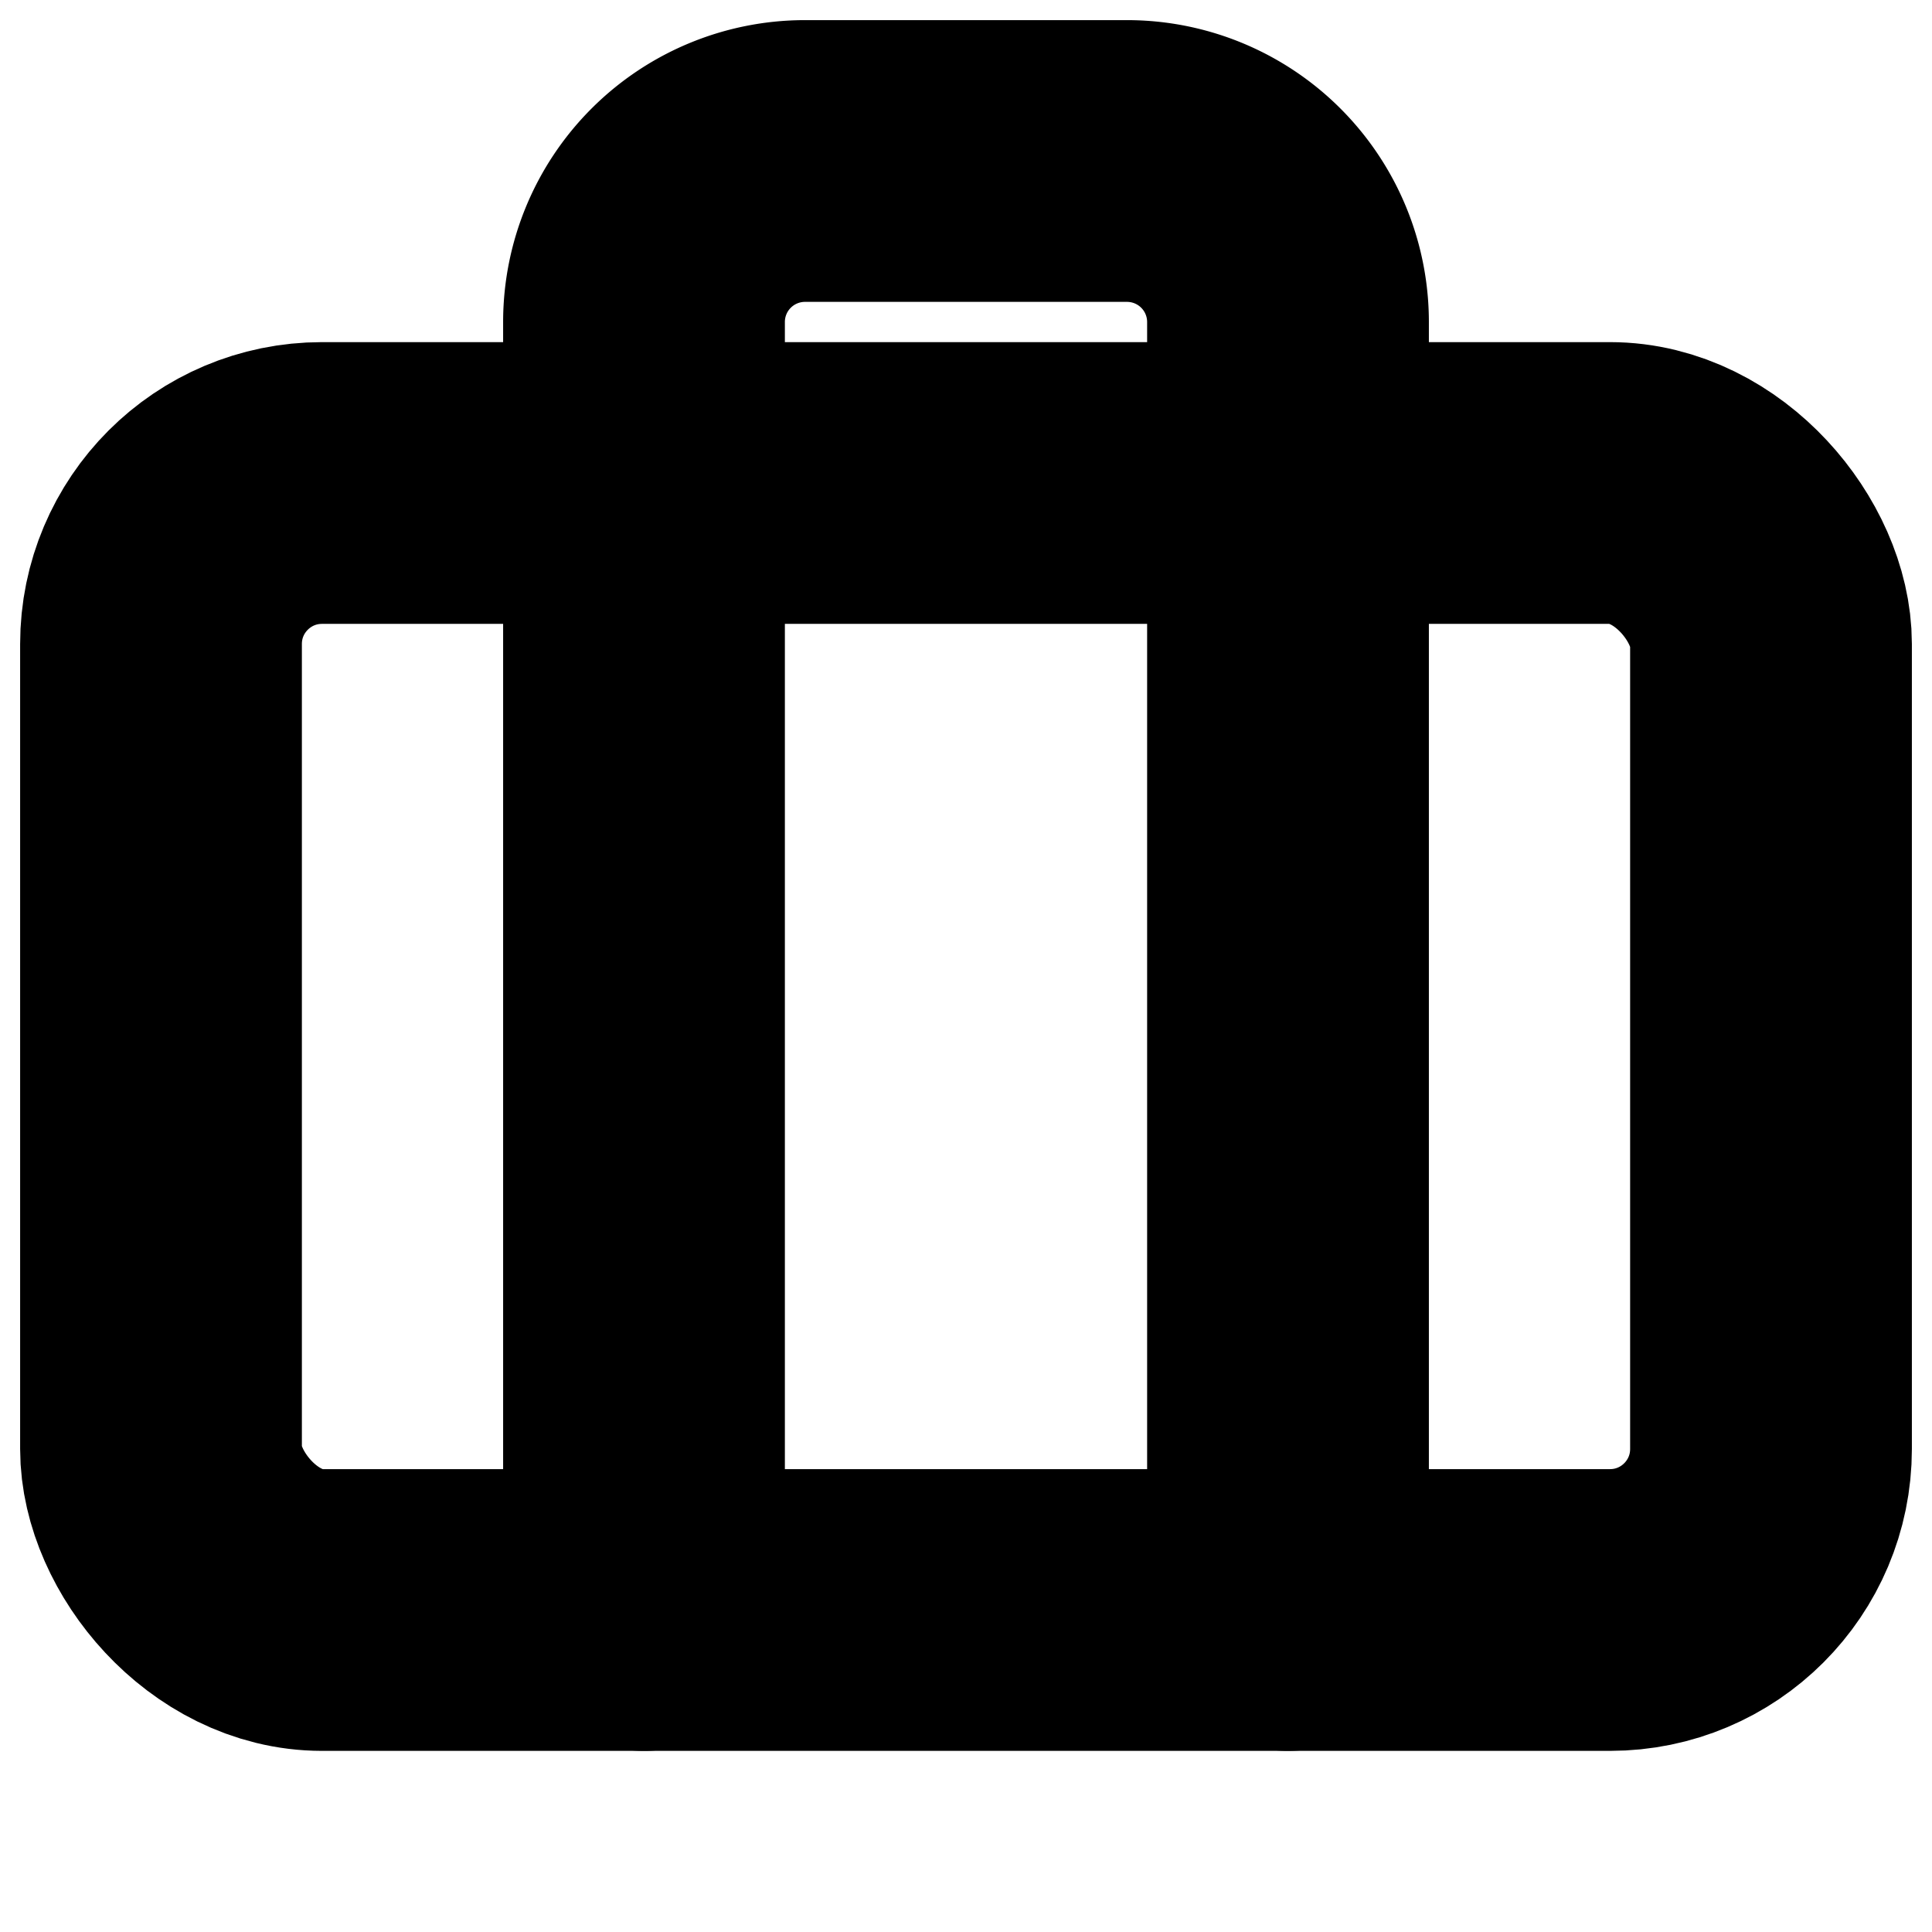 <?xml version="1.0"?>
<svg xmlns="http://www.w3.org/2000/svg" width="24" height="24" viewBox="0 0 24 24" fill="none" stroke="currentColor" stroke-width="3.500" stroke-linecap="round" stroke-linejoin="round">
  <path d="M16 20V4a2 2 0 0 0-2-2h-4a2 2 0 0 0-2 2v16"/>
  <rect width="20" height="14" x="2" y="6" rx="2"/>
</svg>
